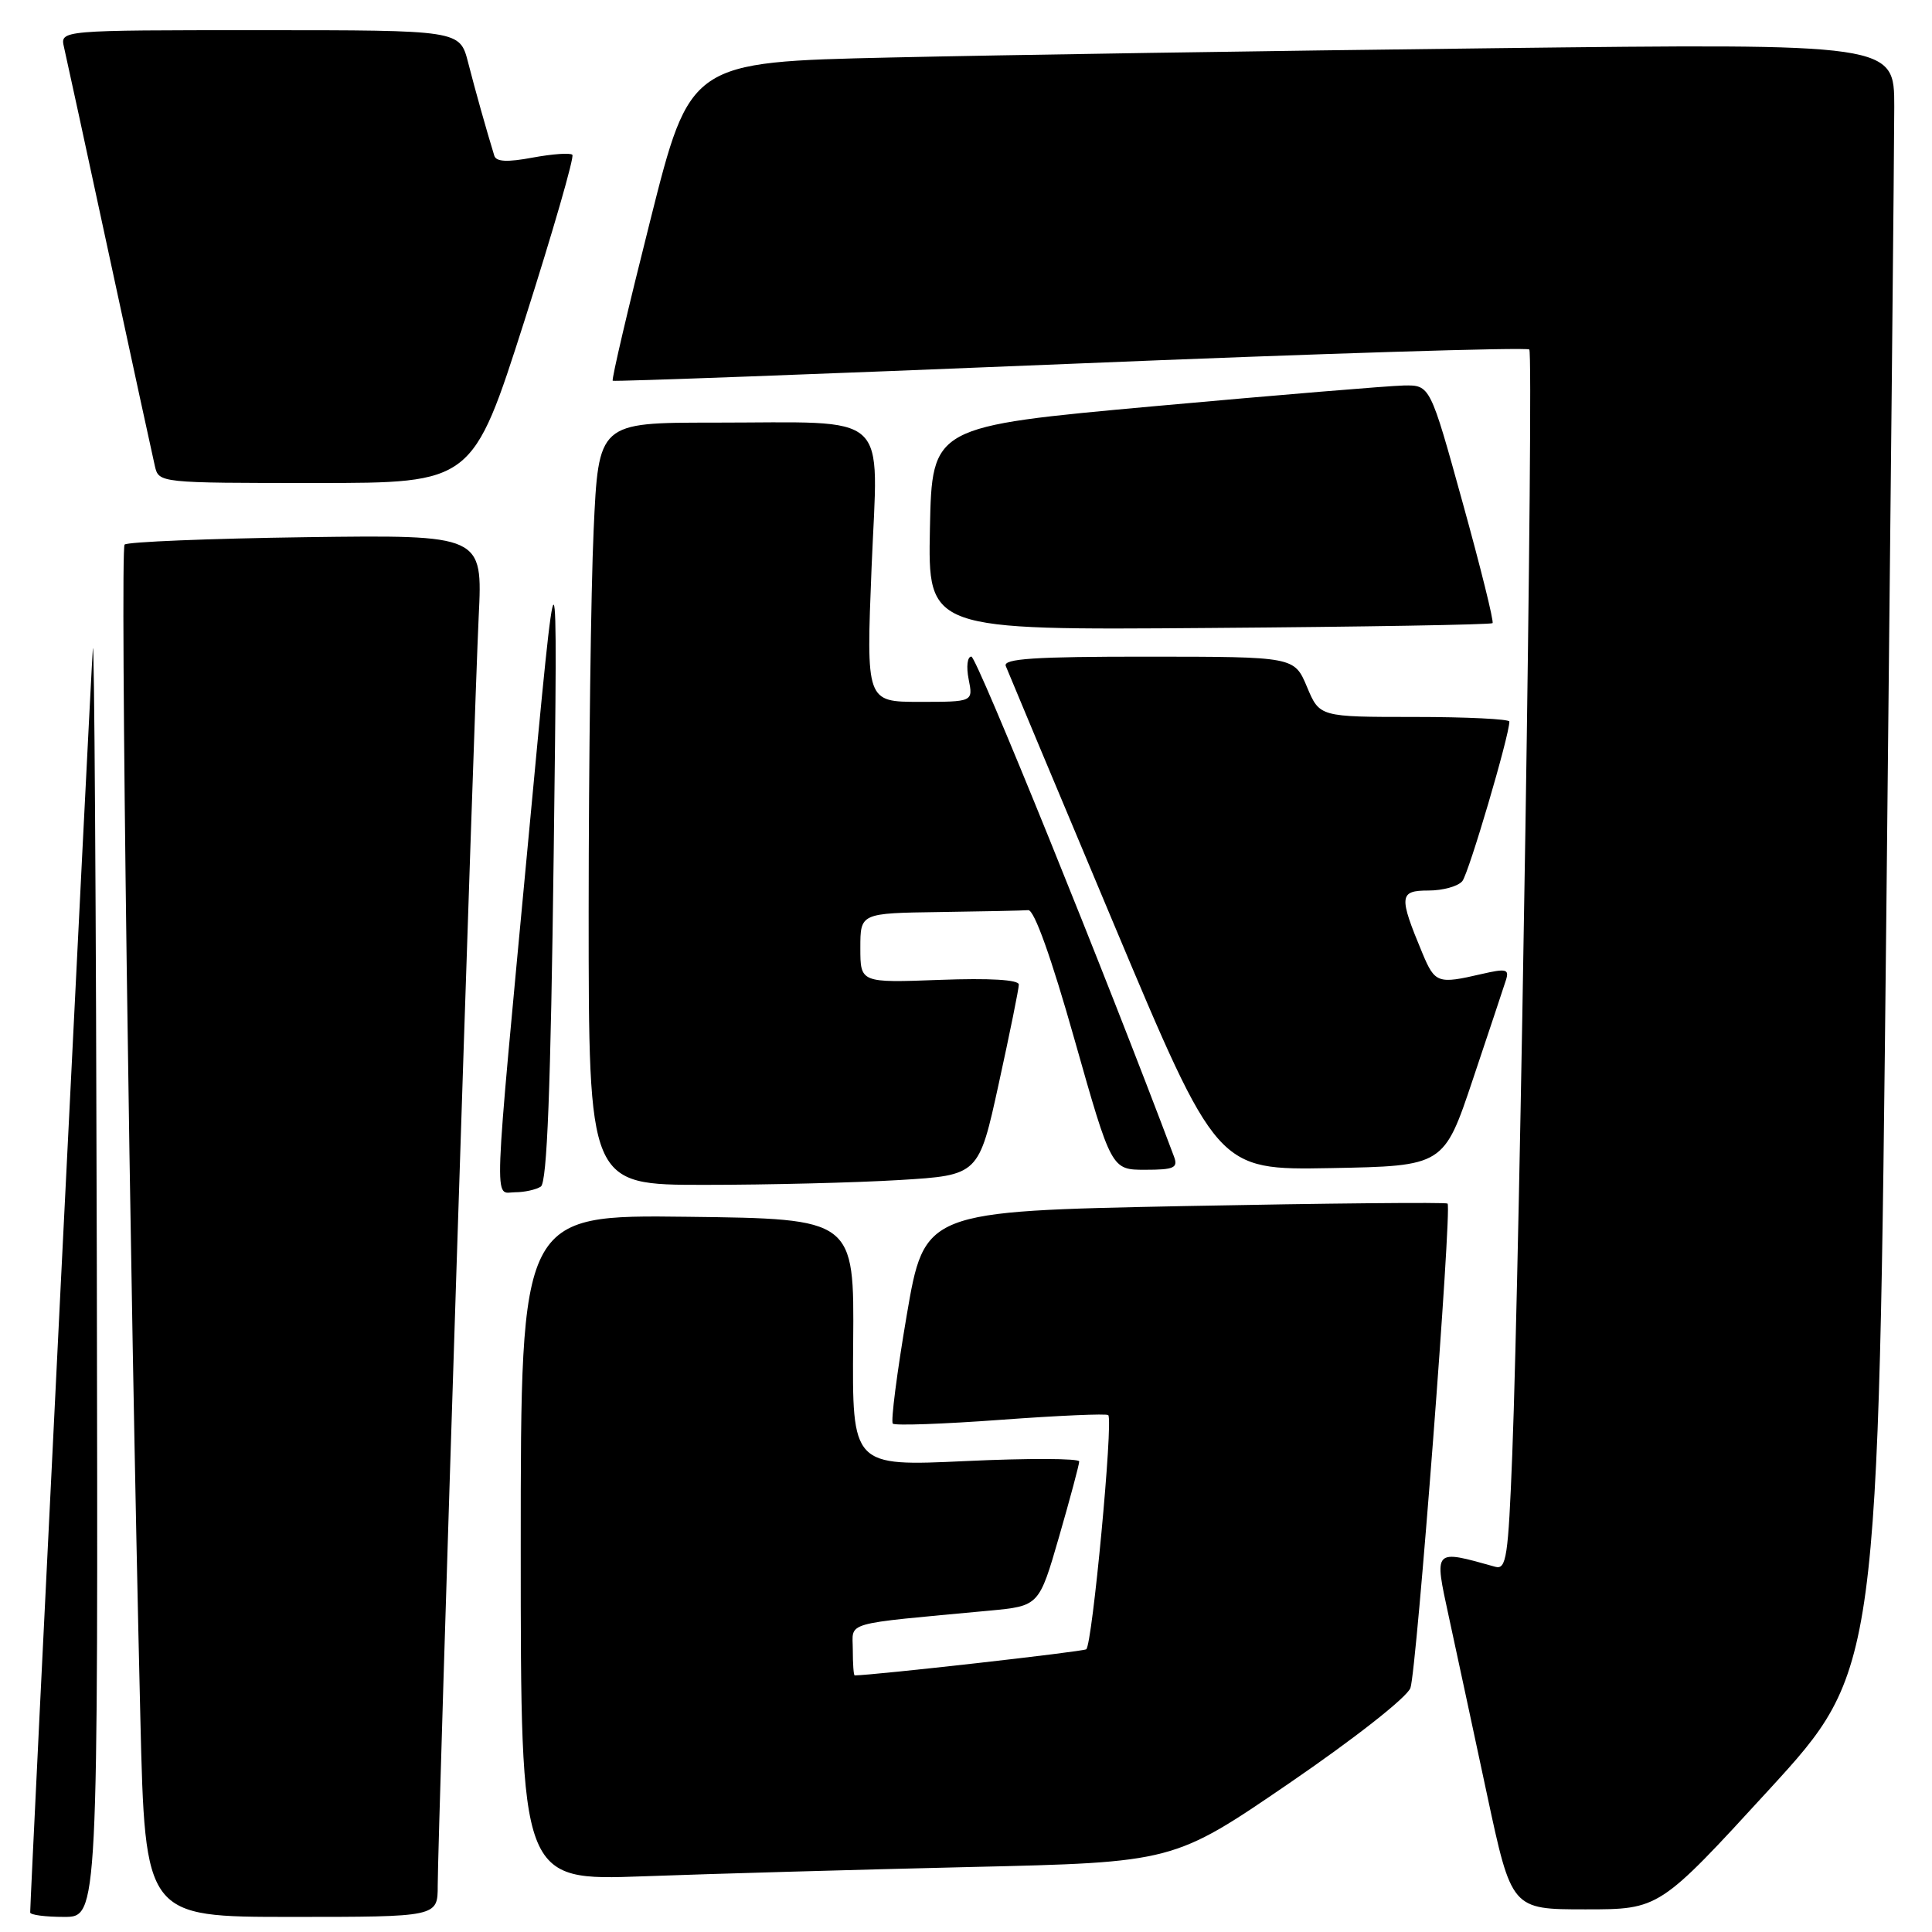 <?xml version="1.0" encoding="UTF-8" standalone="no"?>
<!DOCTYPE svg PUBLIC "-//W3C//DTD SVG 1.1//EN" "http://www.w3.org/Graphics/SVG/1.1/DTD/svg11.dtd" >
<svg xmlns="http://www.w3.org/2000/svg" xmlns:xlink="http://www.w3.org/1999/xlink" version="1.1" viewBox="0 0 256 256">
 <g >
 <path fill="currentColor"
d=" M 12.83 167.75 C 12.73 120.31 12.49 83.53 12.30 86.00 C 12.02 89.63 4.00 251.37 4.00 253.41 C 4.00 253.74 6.02 254.00 8.50 254.00 C 13.00 254.00 13.00 254.00 12.83 167.75 Z  M 58.00 249.85 C 58.00 243.53 62.83 94.03 63.43 81.68 C 63.96 70.87 63.96 70.87 40.56 71.18 C 27.69 71.36 16.87 71.80 16.51 72.16 C 15.89 72.77 17.18 168.58 18.60 227.75 C 19.23 254.00 19.23 254.00 38.61 254.00 C 58.00 254.00 58.00 254.00 58.00 249.85 Z  M 234.38 237.17 C 248.89 221.33 248.89 221.33 249.94 121.92 C 250.52 67.24 251.00 18.73 251.00 14.13 C 251.00 5.76 251.00 5.76 197.75 6.39 C 168.46 6.73 132.56 7.29 117.97 7.62 C 91.44 8.22 91.44 8.22 86.16 29.22 C 83.25 40.76 81.01 50.32 81.19 50.45 C 81.36 50.58 108.63 49.57 141.78 48.21 C 174.93 46.84 202.32 45.99 202.64 46.31 C 203.25 46.92 201.41 166.52 200.38 192.78 C 199.85 206.31 199.60 208.01 198.14 207.61 C 189.89 205.30 190.02 205.17 191.97 214.19 C 192.96 218.76 195.24 229.36 197.03 237.75 C 200.29 253.00 200.29 253.00 210.08 253.00 C 219.87 253.00 219.87 253.00 234.38 237.17 Z  M 128.50 247.39 C 155.50 246.77 155.50 246.77 170.81 236.30 C 179.49 230.36 186.45 224.89 186.89 223.66 C 187.71 221.37 192.41 160.08 191.81 159.48 C 191.62 159.29 175.94 159.44 156.98 159.81 C 122.50 160.50 122.50 160.50 120.14 174.31 C 118.85 181.90 118.02 188.35 118.30 188.64 C 118.59 188.92 125.04 188.69 132.63 188.13 C 140.23 187.57 146.63 187.29 146.85 187.51 C 147.53 188.20 144.73 218.05 143.93 218.54 C 143.40 218.87 115.87 221.97 113.25 222.00 C 113.11 222.00 113.00 220.47 113.00 218.60 C 113.00 214.80 111.34 215.27 131.09 213.42 C 137.68 212.80 137.68 212.80 140.34 203.60 C 141.80 198.54 143.00 194.06 143.00 193.65 C 143.00 193.24 136.23 193.21 127.96 193.60 C 112.91 194.30 112.91 194.30 113.05 177.90 C 113.19 161.50 113.19 161.50 91.10 161.23 C 69.00 160.96 69.00 160.96 69.00 205.09 C 69.00 249.21 69.00 249.21 85.25 248.62 C 94.19 248.29 113.65 247.74 128.50 247.39 Z  M 71.66 157.23 C 72.49 156.70 72.97 144.35 73.37 113.00 C 73.92 69.50 73.92 69.50 70.03 111.00 C 65.28 161.56 65.42 158.00 68.25 157.98 C 69.49 157.98 71.02 157.64 71.66 157.23 Z  M 119.19 156.36 C 129.69 155.72 129.69 155.72 132.34 143.59 C 133.80 136.92 135.00 131.01 135.00 130.46 C 135.00 129.82 131.14 129.59 124.50 129.84 C 114.00 130.23 114.00 130.23 114.00 125.61 C 114.00 121.00 114.00 121.00 124.50 120.85 C 130.28 120.77 135.56 120.66 136.25 120.60 C 137.04 120.54 139.31 126.89 142.38 137.75 C 147.27 155.00 147.27 155.00 151.74 155.00 C 155.58 155.00 156.12 154.75 155.56 153.25 C 146.62 129.43 129.43 87.00 128.71 87.00 C 128.18 87.00 128.02 88.33 128.35 90.00 C 128.95 93.00 128.95 93.00 121.86 93.00 C 114.77 93.00 114.77 93.00 115.49 75.15 C 116.35 54.14 118.39 56.00 94.53 56.00 C 79.31 56.00 79.31 56.00 78.66 70.25 C 78.30 78.09 78.01 100.81 78.00 120.75 C 78.00 157.00 78.00 157.00 93.34 157.00 C 101.78 157.00 113.41 156.71 119.19 156.36 Z  M 195.17 143.00 C 197.29 136.68 199.26 130.76 199.55 129.85 C 200.00 128.41 199.58 128.31 196.29 129.07 C 190.52 130.41 190.14 130.28 188.48 126.31 C 185.32 118.73 185.39 118.00 189.27 118.00 C 191.19 118.00 193.21 117.44 193.77 116.75 C 194.62 115.69 200.00 97.46 200.00 95.61 C 200.00 95.28 194.34 95.00 187.43 95.00 C 174.85 95.00 174.85 95.00 173.18 91.01 C 171.50 87.02 171.50 87.02 152.14 87.01 C 137.06 87.00 132.89 87.28 133.27 88.25 C 133.54 88.94 139.95 104.25 147.52 122.28 C 161.28 155.05 161.28 155.05 176.30 154.78 C 191.32 154.50 191.32 154.50 195.17 143.00 Z  M 197.77 82.57 C 197.97 82.37 196.19 75.19 193.81 66.61 C 189.50 51.02 189.50 51.02 186.00 51.08 C 184.07 51.12 169.22 52.35 153.00 53.82 C 123.50 56.50 123.50 56.50 123.22 70.00 C 122.95 83.50 122.95 83.50 160.18 83.21 C 180.65 83.06 197.57 82.77 197.77 82.57 Z  M 69.49 42.51 C 73.26 30.69 76.12 20.79 75.84 20.51 C 75.56 20.23 73.20 20.40 70.59 20.88 C 67.23 21.51 65.75 21.44 65.50 20.64 C 64.45 17.22 62.98 12.00 62.02 8.25 C 60.92 4.00 60.92 4.00 34.44 4.00 C 7.96 4.00 7.96 4.00 8.48 6.25 C 8.77 7.49 11.48 19.98 14.50 34.00 C 17.52 48.02 20.23 60.51 20.52 61.75 C 21.04 63.99 21.09 64.00 41.83 64.00 C 62.62 64.00 62.62 64.00 69.49 42.51 Z "/>
</g>
</svg>